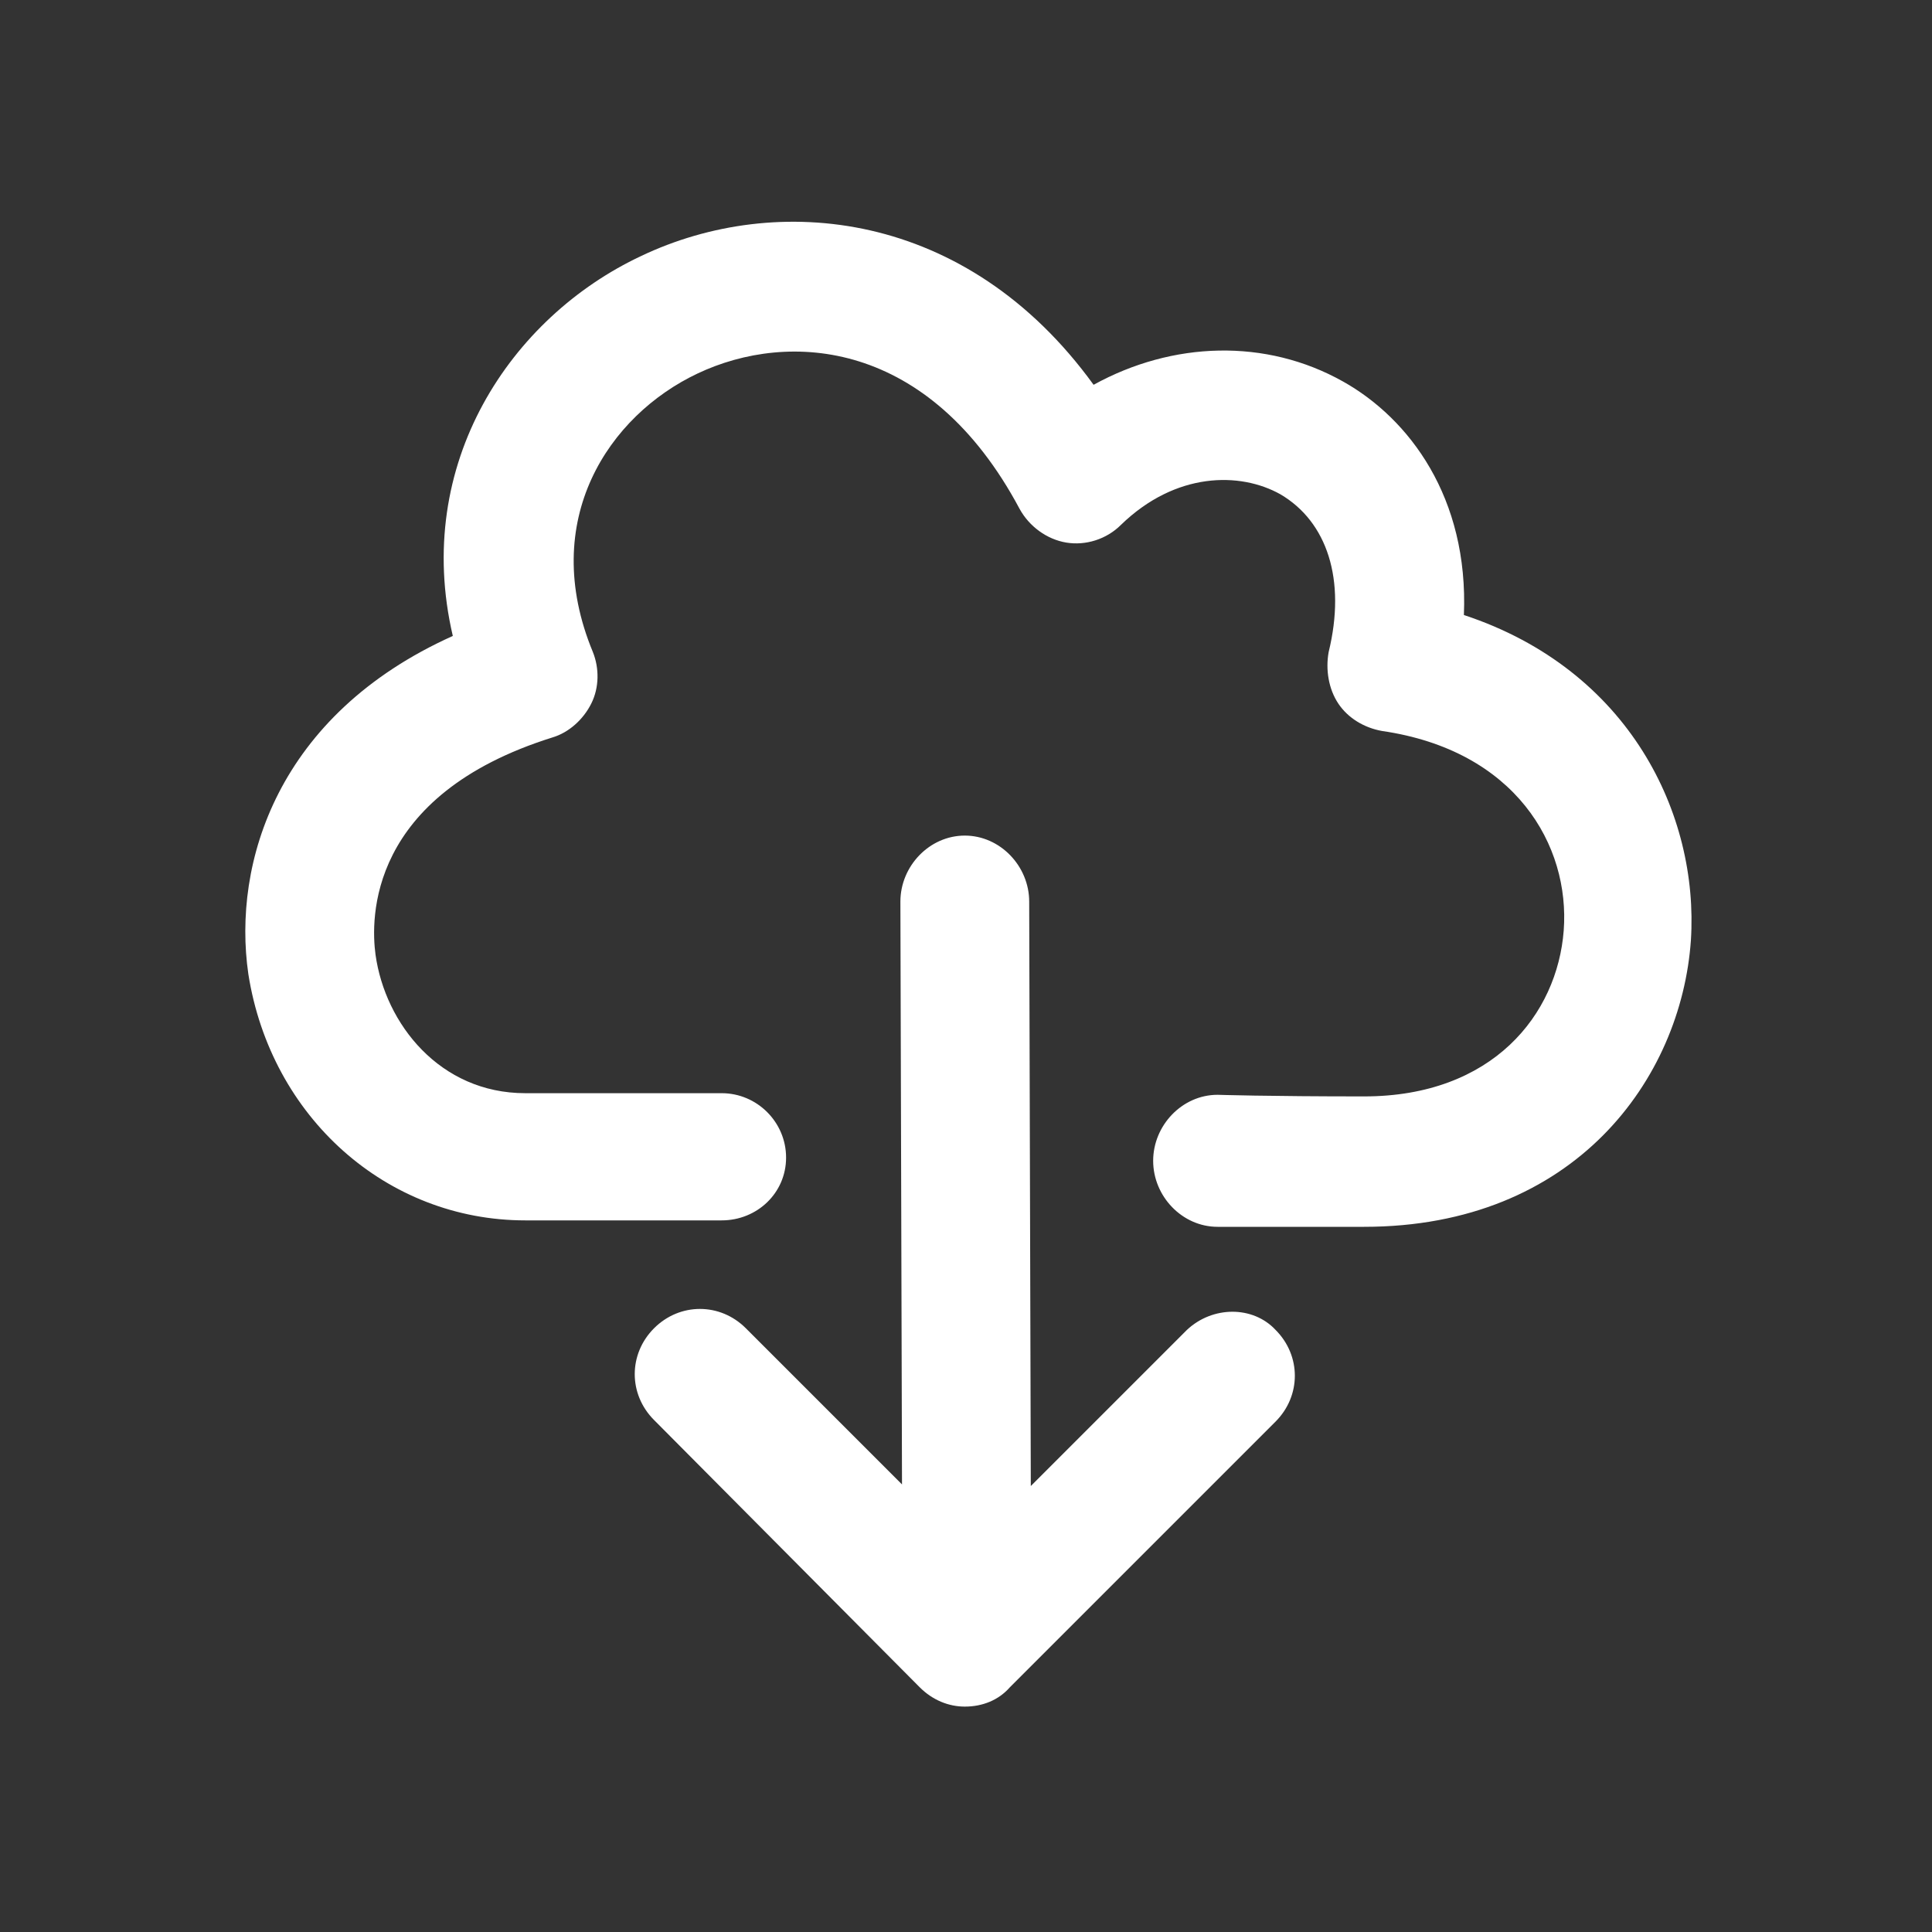 <svg width="24" height="24" viewBox="0 0 24 24" fill="none" xmlns="http://www.w3.org/2000/svg">
<rect x="0" y="0" width="24" height="24" fill="#333333" stroke="none"/>
<path d="M21.005 11.68C20.885 13.4 19.565 15.24 16.945 15.24C15.745 15.24 15.125 15.24 15.125 15.24C14.685 15.24 14.325 14.86 14.325 14.42C14.325 13.98 14.685 13.6 15.125 13.6C15.125 13.6 15.745 13.62 16.945 13.62C18.545 13.62 19.345 12.6 19.425 11.56C19.505 10.5 18.825 9.32 17.165 9.08C16.945 9.04 16.745 8.92 16.625 8.74C16.505 8.56 16.465 8.32 16.505 8.1C16.725 7.2 16.485 6.48 15.905 6.14C15.405 5.86 14.605 5.86 13.925 6.52C13.745 6.7 13.485 6.78 13.245 6.74C13.005 6.7 12.785 6.54 12.665 6.32C11.545 4.22 9.805 4.1 8.665 4.64C7.565 5.16 6.685 6.46 7.365 8.1C7.445 8.3 7.445 8.54 7.345 8.74C7.245 8.94 7.065 9.1 6.865 9.16C4.565 9.88 4.605 11.42 4.665 11.86C4.785 12.72 5.465 13.58 6.525 13.58H8.965C9.405 13.58 9.765 13.94 9.765 14.38C9.765 14.82 9.405 15.16 8.965 15.16H6.525C4.805 15.16 3.365 13.88 3.085 12.1C2.885 10.72 3.445 8.88 5.625 7.9C5.125 5.76 6.345 3.94 7.965 3.18C9.645 2.38 12.005 2.6 13.585 4.78C14.565 4.24 15.725 4.2 16.685 4.74C17.505 5.2 18.245 6.18 18.185 7.64C20.245 8.32 21.105 10.12 21.005 11.68ZM14.745 16.52L12.805 18.46L12.785 11.2C12.785 10.76 12.425 10.38 11.985 10.38C11.545 10.38 11.185 10.76 11.185 11.2L11.205 18.44L9.265 16.5C8.945 16.18 8.445 16.18 8.125 16.5C7.805 16.82 7.805 17.32 8.125 17.64L11.425 20.96C11.585 21.12 11.785 21.2 11.985 21.2C12.205 21.2 12.405 21.12 12.545 20.96L15.845 17.66C16.165 17.34 16.165 16.84 15.845 16.52C15.565 16.22 15.065 16.22 14.745 16.52Z" fill="white"/>
</svg>
